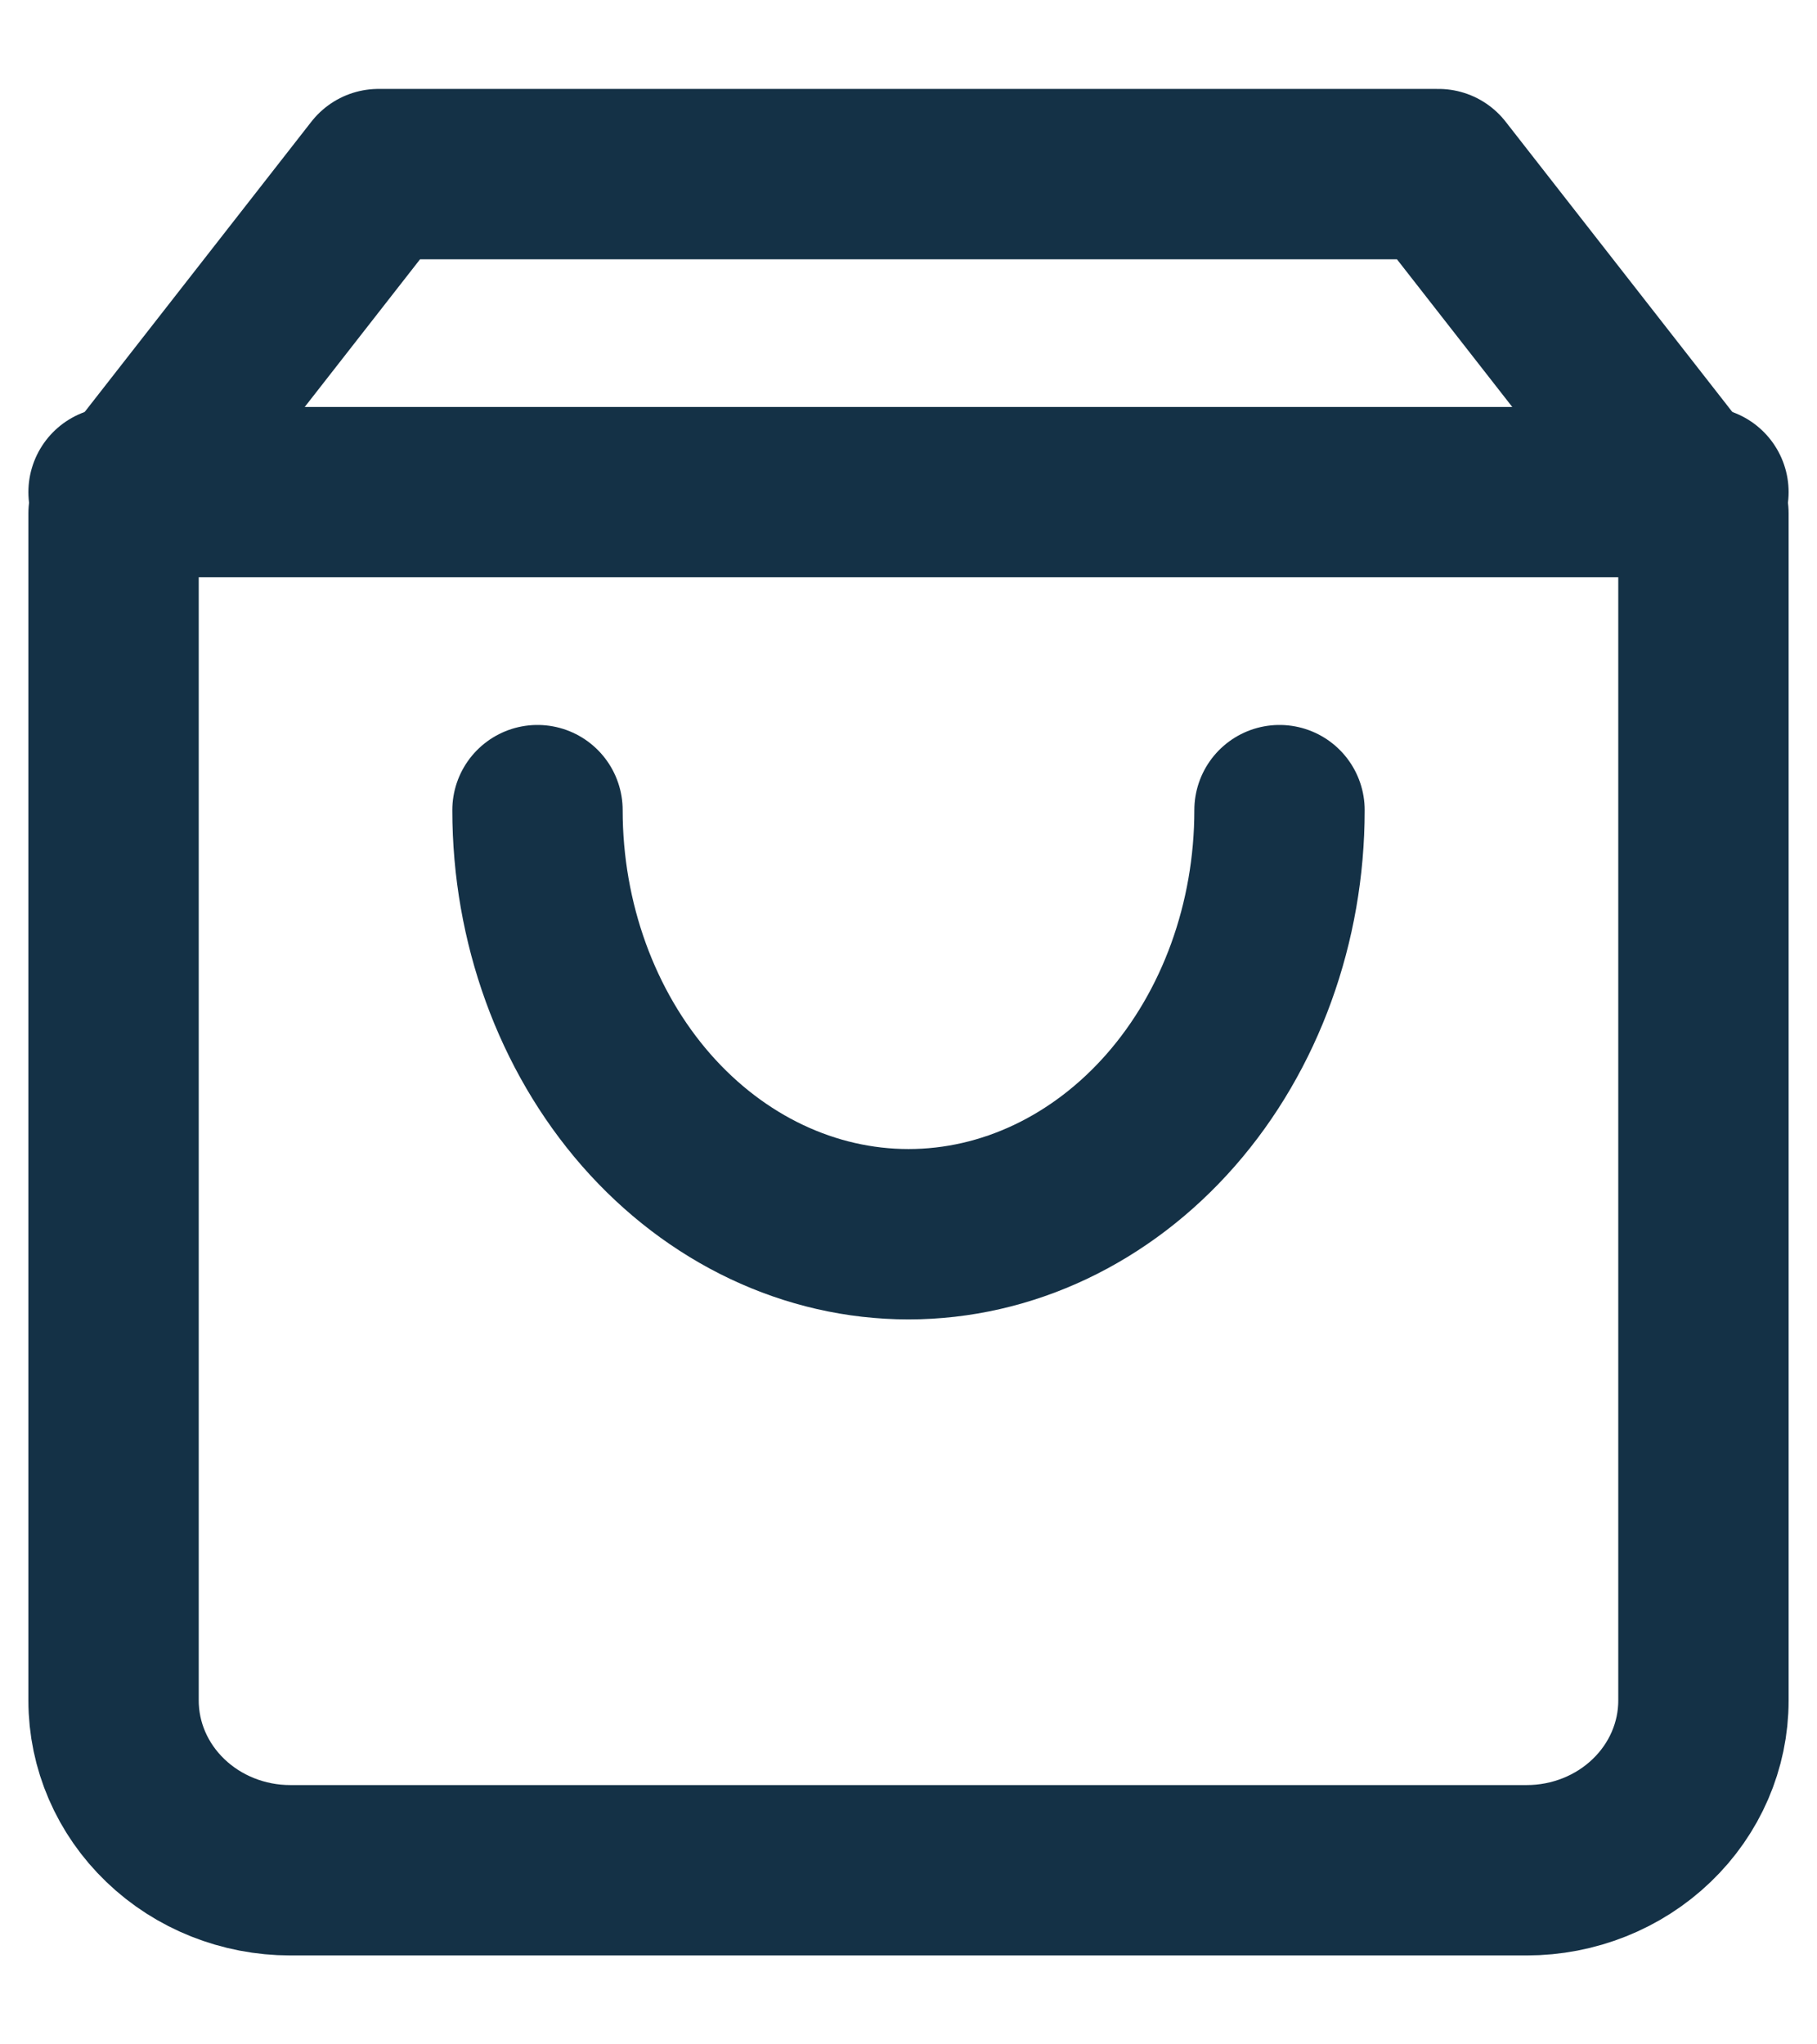 <svg width="16" height="18" viewBox="0 0 16 18" fill="none" xmlns="http://www.w3.org/2000/svg">
<path d="M3.333 1.533L1 4.52V14.973C1 15.369 1.164 15.749 1.456 16.029C1.747 16.309 2.143 16.467 2.556 16.467H13.444C13.857 16.467 14.253 16.309 14.544 16.029C14.836 15.749 15 15.369 15 14.973V4.52L12.667 1.533H3.333Z" stroke="#143146" stroke-width="1.5" stroke-linecap="round" stroke-linejoin="round"/>
<path d="M1 4.333H15" stroke="#143146" stroke-width="1.5" stroke-linecap="round" stroke-linejoin="round"/>
<path d="M11.267 7.133C11.267 8.123 10.923 9.073 10.31 9.773C9.697 10.473 8.866 10.867 8 10.867C7.134 10.867 6.303 10.473 5.69 9.773C5.078 9.073 4.733 8.123 4.733 7.133" stroke="#143146" stroke-width="1.5" stroke-linecap="round" stroke-linejoin="round"/>
</svg>
